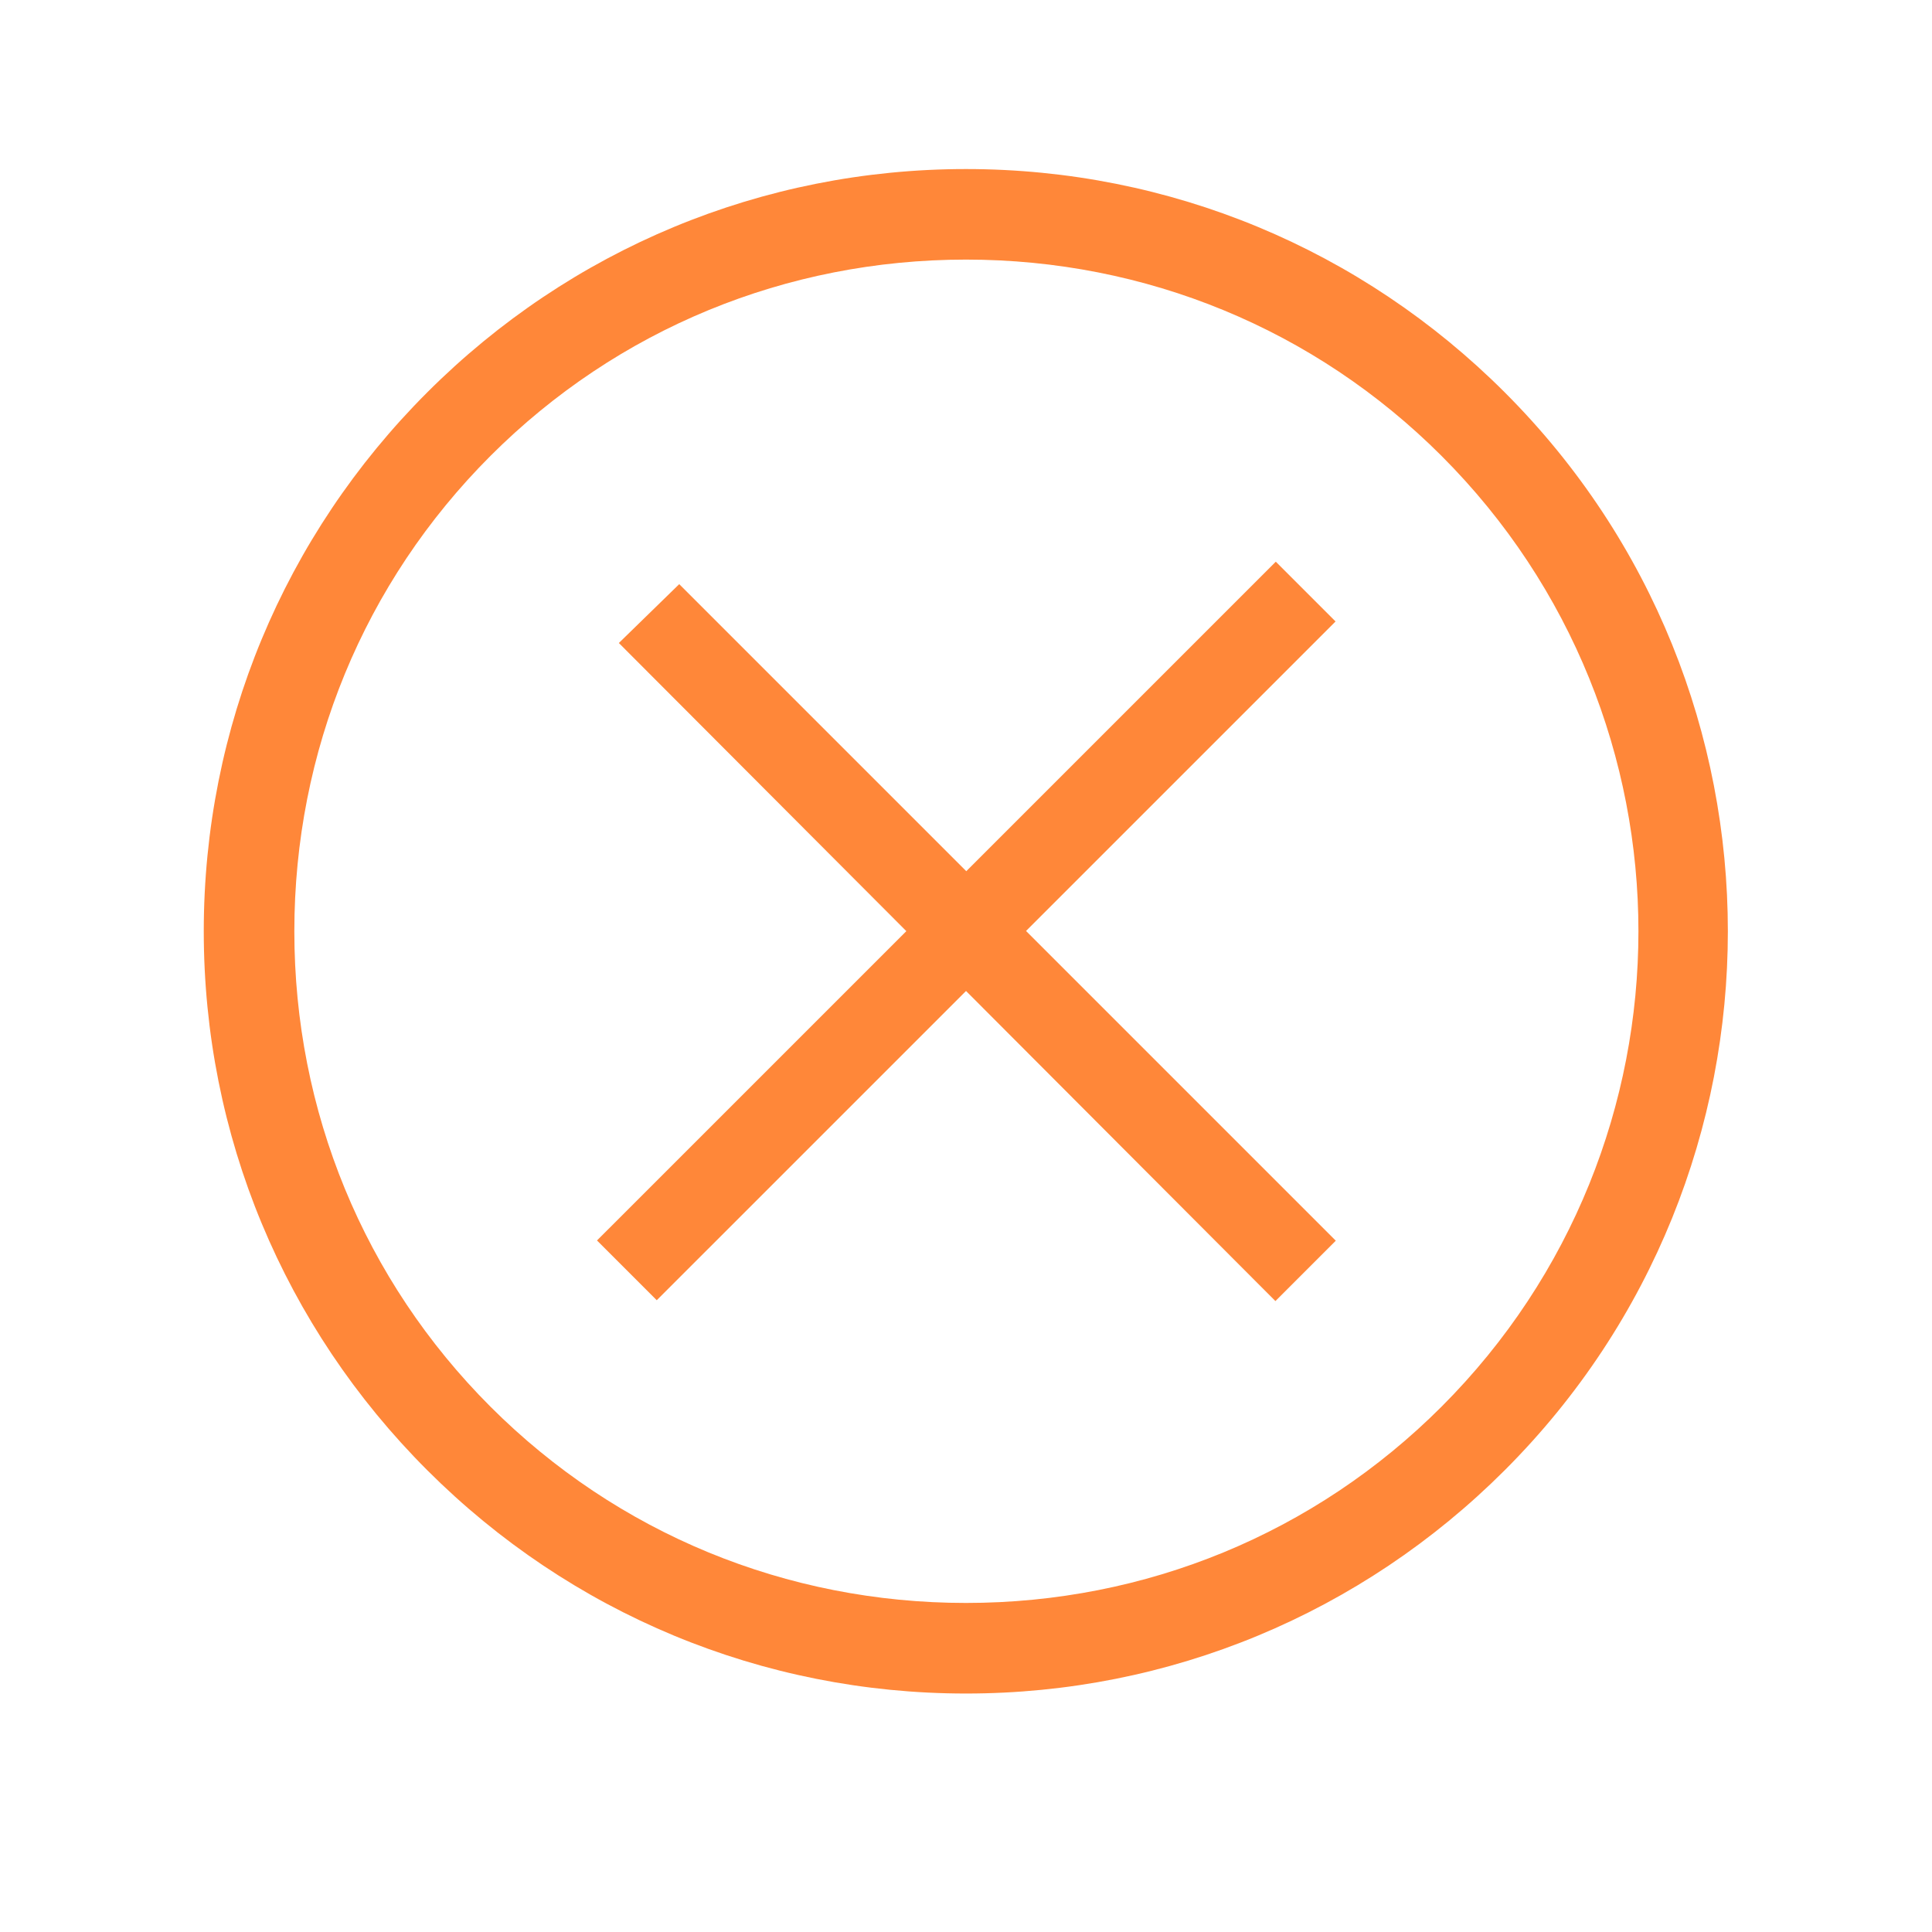 <svg width="60" height="60" viewBox="0 0 60 60" fill="none" xmlns="http://www.w3.org/2000/svg">
<path d="M30 52.594C23.672 52.594 17.719 50.109 13.266 45.656C8.812 41.203 6.328 35.25 6.328 28.922C6.328 22.594 8.812 16.641 13.266 12.188C17.719 7.734 23.672 5.25 30 5.25C36.328 5.25 42.281 7.734 46.734 12.188C55.969 21.422 55.969 36.422 46.734 45.656C42.281 50.109 36.328 52.594 30 52.594ZM30 8.062C24.422 8.062 19.172 10.219 15.234 14.156C11.297 18.094 9.141 23.344 9.141 28.922C9.141 34.5 11.297 39.75 15.234 43.688C19.172 47.625 24.422 49.781 30 49.781C35.578 49.781 40.828 47.625 44.766 43.688C52.922 35.531 52.922 22.312 44.766 14.156C40.828 10.219 35.578 8.062 30 8.062Z" fill="#FF8739"/>
<path d="M41.477 19.3L20.396 40.38L18.54 38.524L39.621 17.444L41.477 19.3Z" fill="#FF8739"/>
<path d="M19.219 19.969L21.094 18.141L41.484 38.531L39.609 40.406L19.219 19.969Z" fill="#FF8739"/>
</svg>
